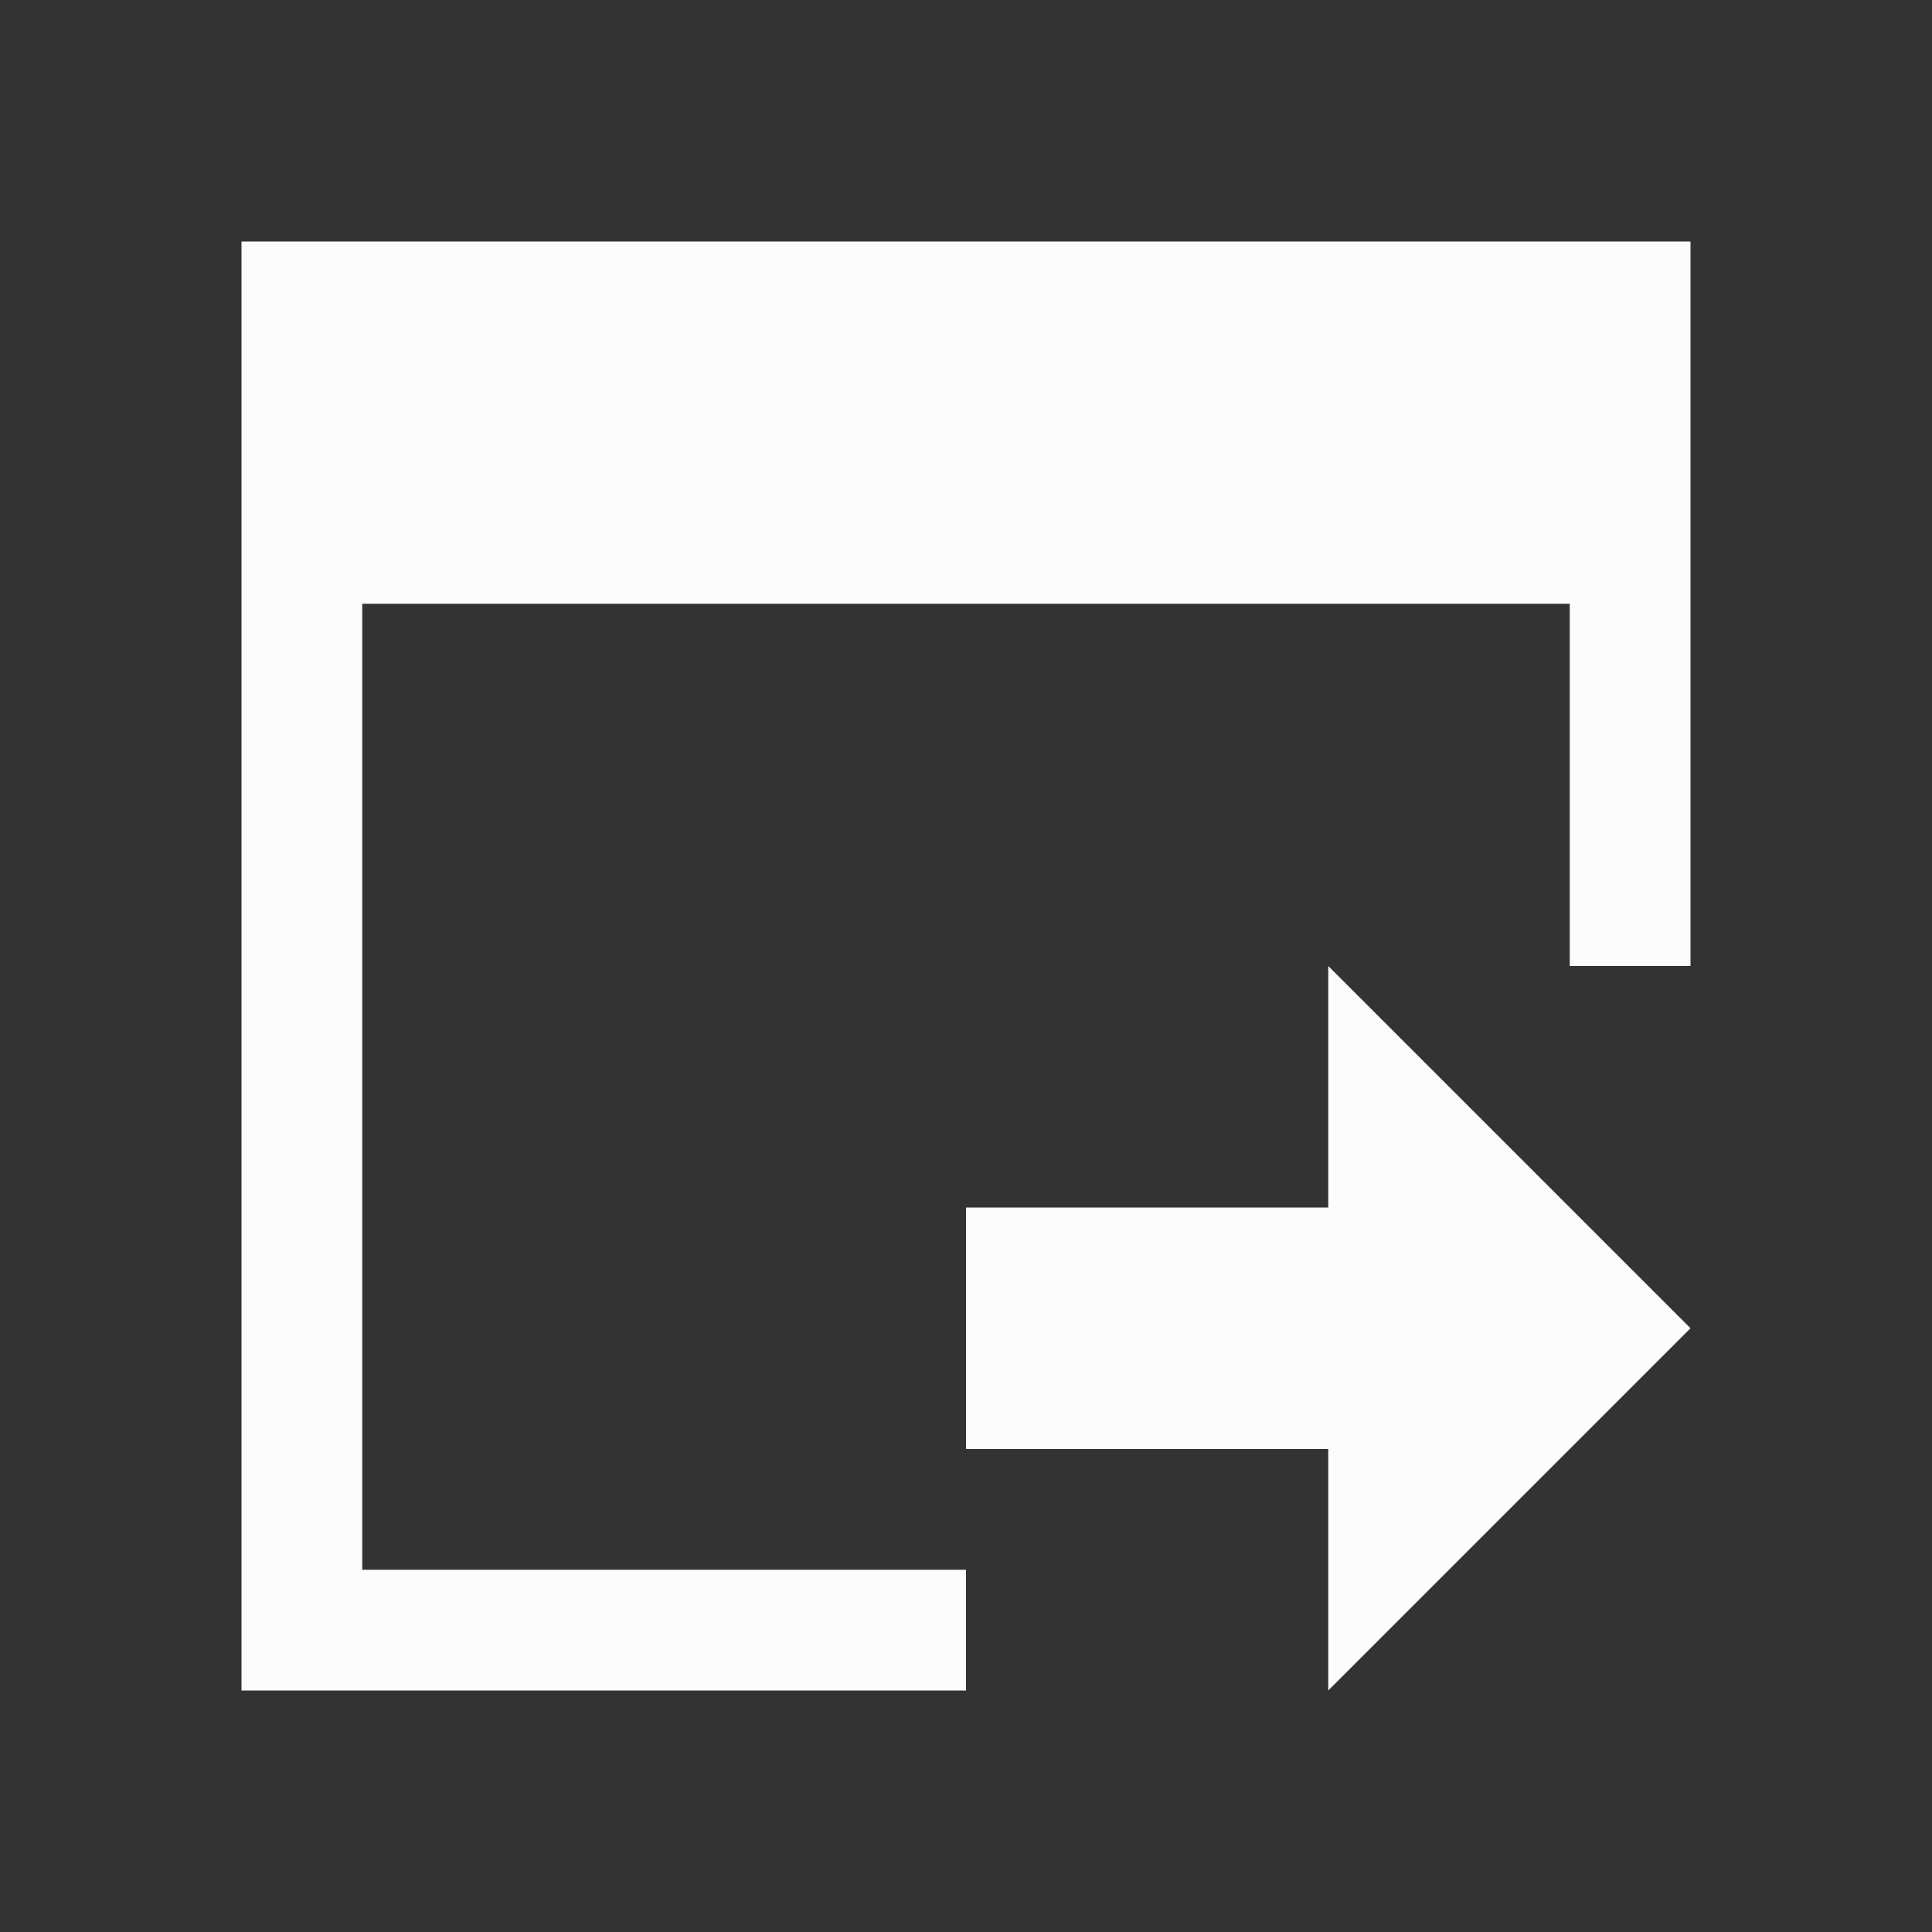 <?xml version='1.0' encoding='ASCII'?>
<svg xmlns="http://www.w3.org/2000/svg" viewBox="0 0 16 16">
<rect x="0" y="0" width="16" height="16" fill="#333333" stroke="none"/>
<defs><style id="current-color-scheme" type="text/css">.ColorScheme-Text{color:#fcfcfc; fill:currentColor;}</style></defs><path d="M2 2v12h6v-1H3V5h10v3h1V2zm9 6v2H8v2h3v2l3-3z" class="ColorScheme-Text" style="fill-opacity:1;stroke:none;fill:currentColor" fill="currentColor"/>
</svg>
